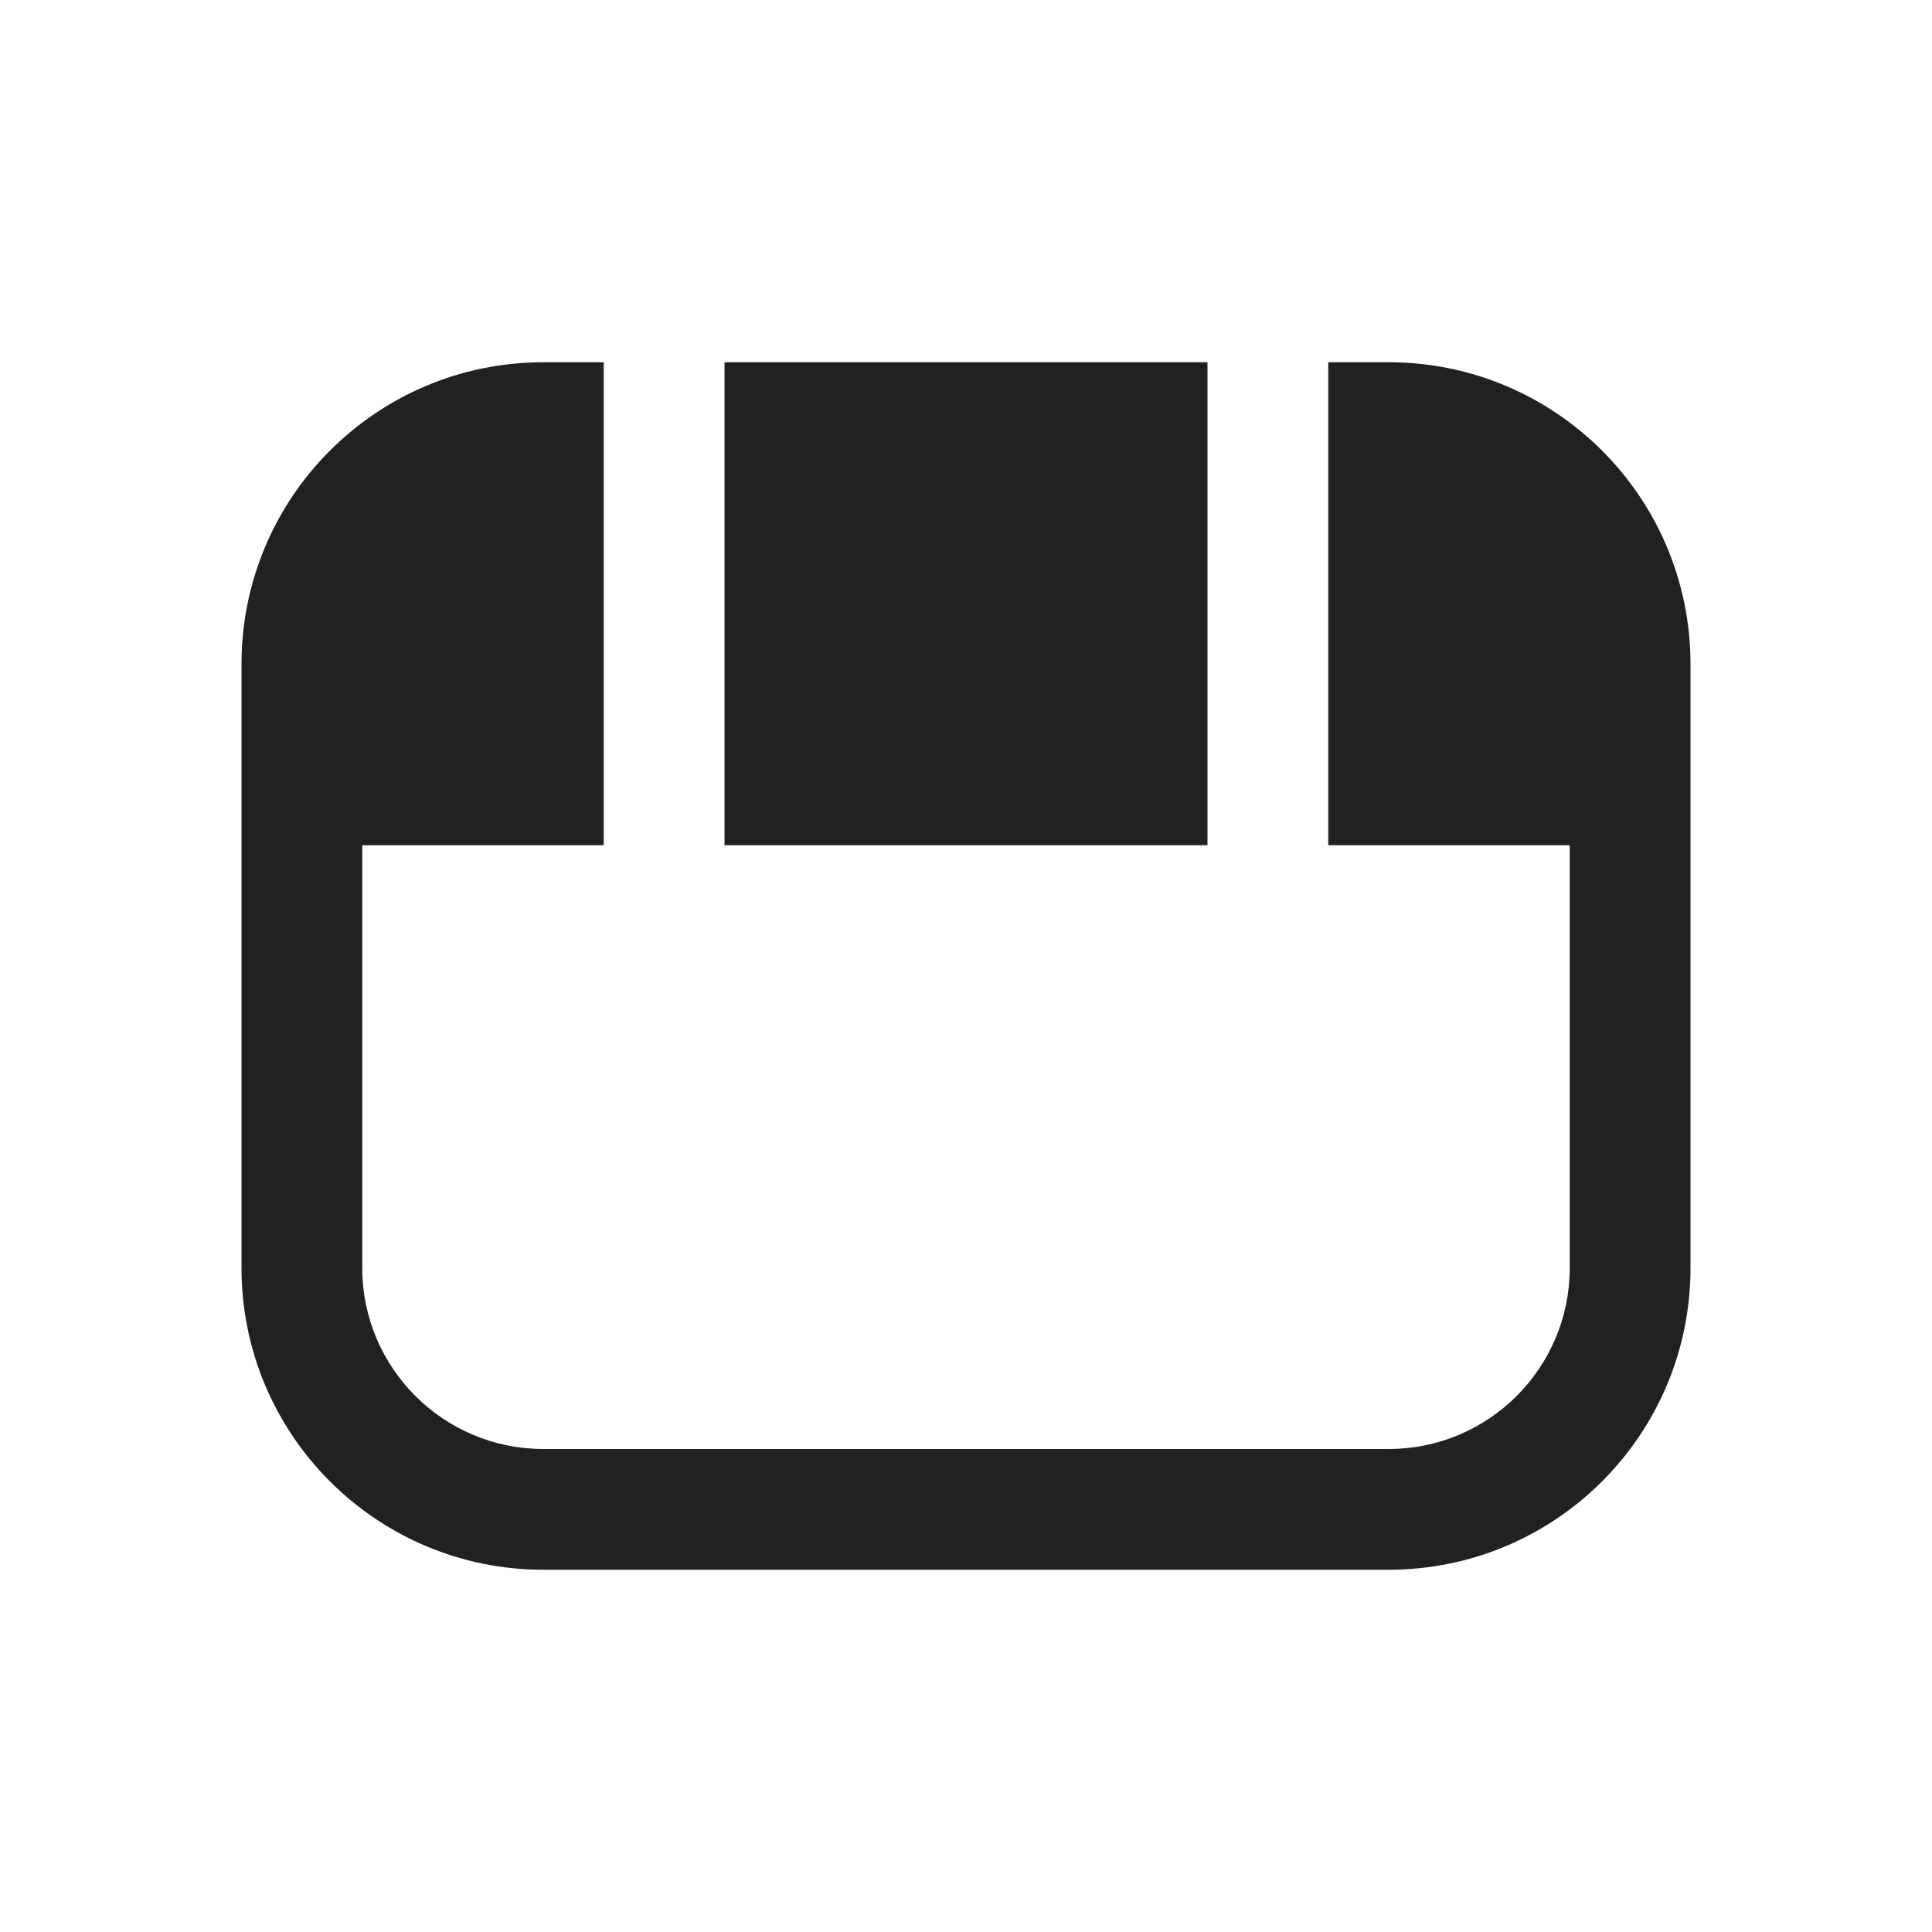 <svg width="16" height="16" viewBox="0 0 16 16" fill="none" xmlns="http://www.w3.org/2000/svg">
<path d="M5 3H4.5C3.119 3 2 4.119 2 5.5V10.5C2 11.881 3.119 13 4.5 13H11.5C12.881 13 14 11.881 14 10.5V5.5C14 4.119 12.881 3 11.5 3H11V7H13V10.5C13 11.328 12.328 12 11.5 12H4.5C3.672 12 3 11.328 3 10.5V7H5V3ZM6 7H10V3H6V7Z" fill="#212121"/>
</svg>
